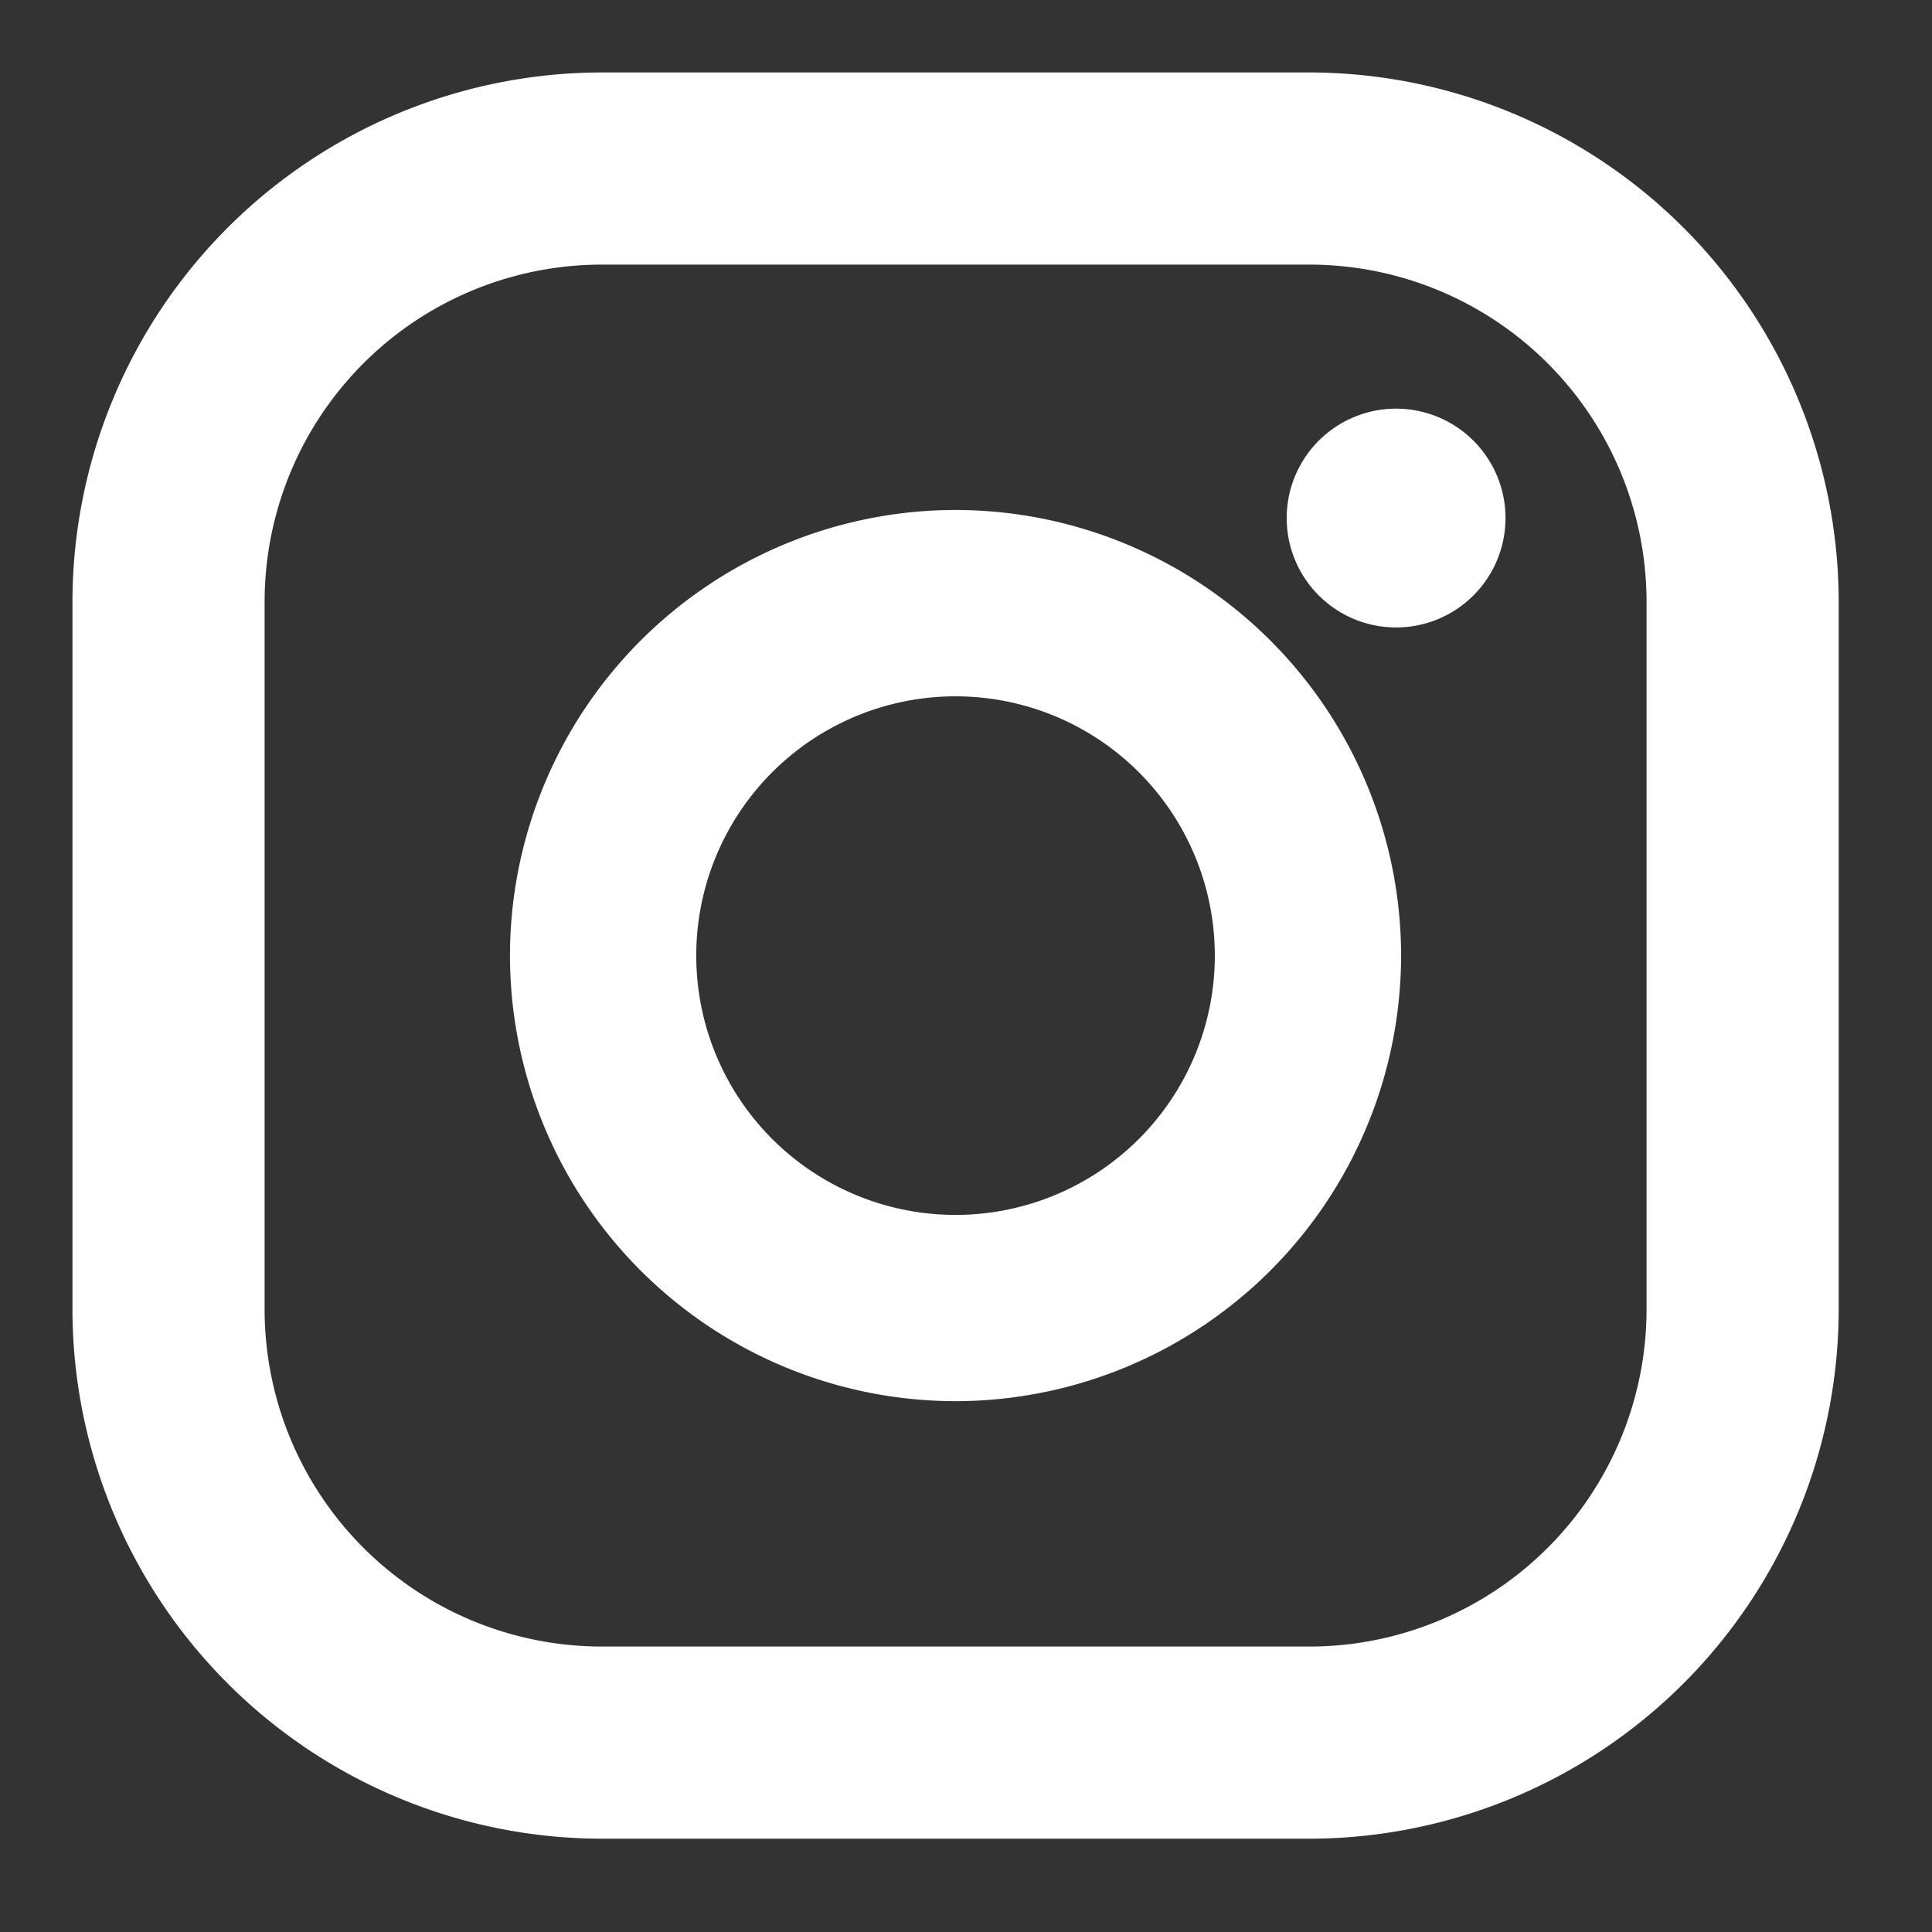 <svg width="24" height="24" fill="none" xmlns="http://www.w3.org/2000/svg"><rect width="100%" height="100%" fill="#333333" stroke="none"/><path d="M16.264 1H7.477A6.484 6.484 0 0 0 1 7.477v8.787a6.484 6.484 0 0 0 6.477 6.477h8.787a6.484 6.484 0 0 0 6.477-6.477V7.477A6.484 6.484 0 0 0 16.264 1Zm4.29 15.264a4.29 4.29 0 0 1-4.29 4.29H7.477a4.29 4.29 0 0 1-4.29-4.29V7.477a4.29 4.29 0 0 1 4.29-4.29h8.787a4.29 4.29 0 0 1 4.29 4.29v8.787Z" fill="#fff" stroke="#fff" stroke-width=".2"/><path d="M11.87 6.435a5.441 5.441 0 0 0-5.435 5.436 5.441 5.441 0 0 0 5.435 5.435 5.442 5.442 0 0 0 5.435-5.435 5.441 5.441 0 0 0-5.435-5.436Zm0 8.757a3.321 3.321 0 1 1 0-6.642 3.321 3.321 0 0 1 0 6.642Z" fill="#fff" stroke="#fff" stroke-width=".2"/><path d="M17.306 7.794a1.359 1.359 0 1 0 0-2.717 1.359 1.359 0 0 0 0 2.717Z" fill="#fff"/></svg>
